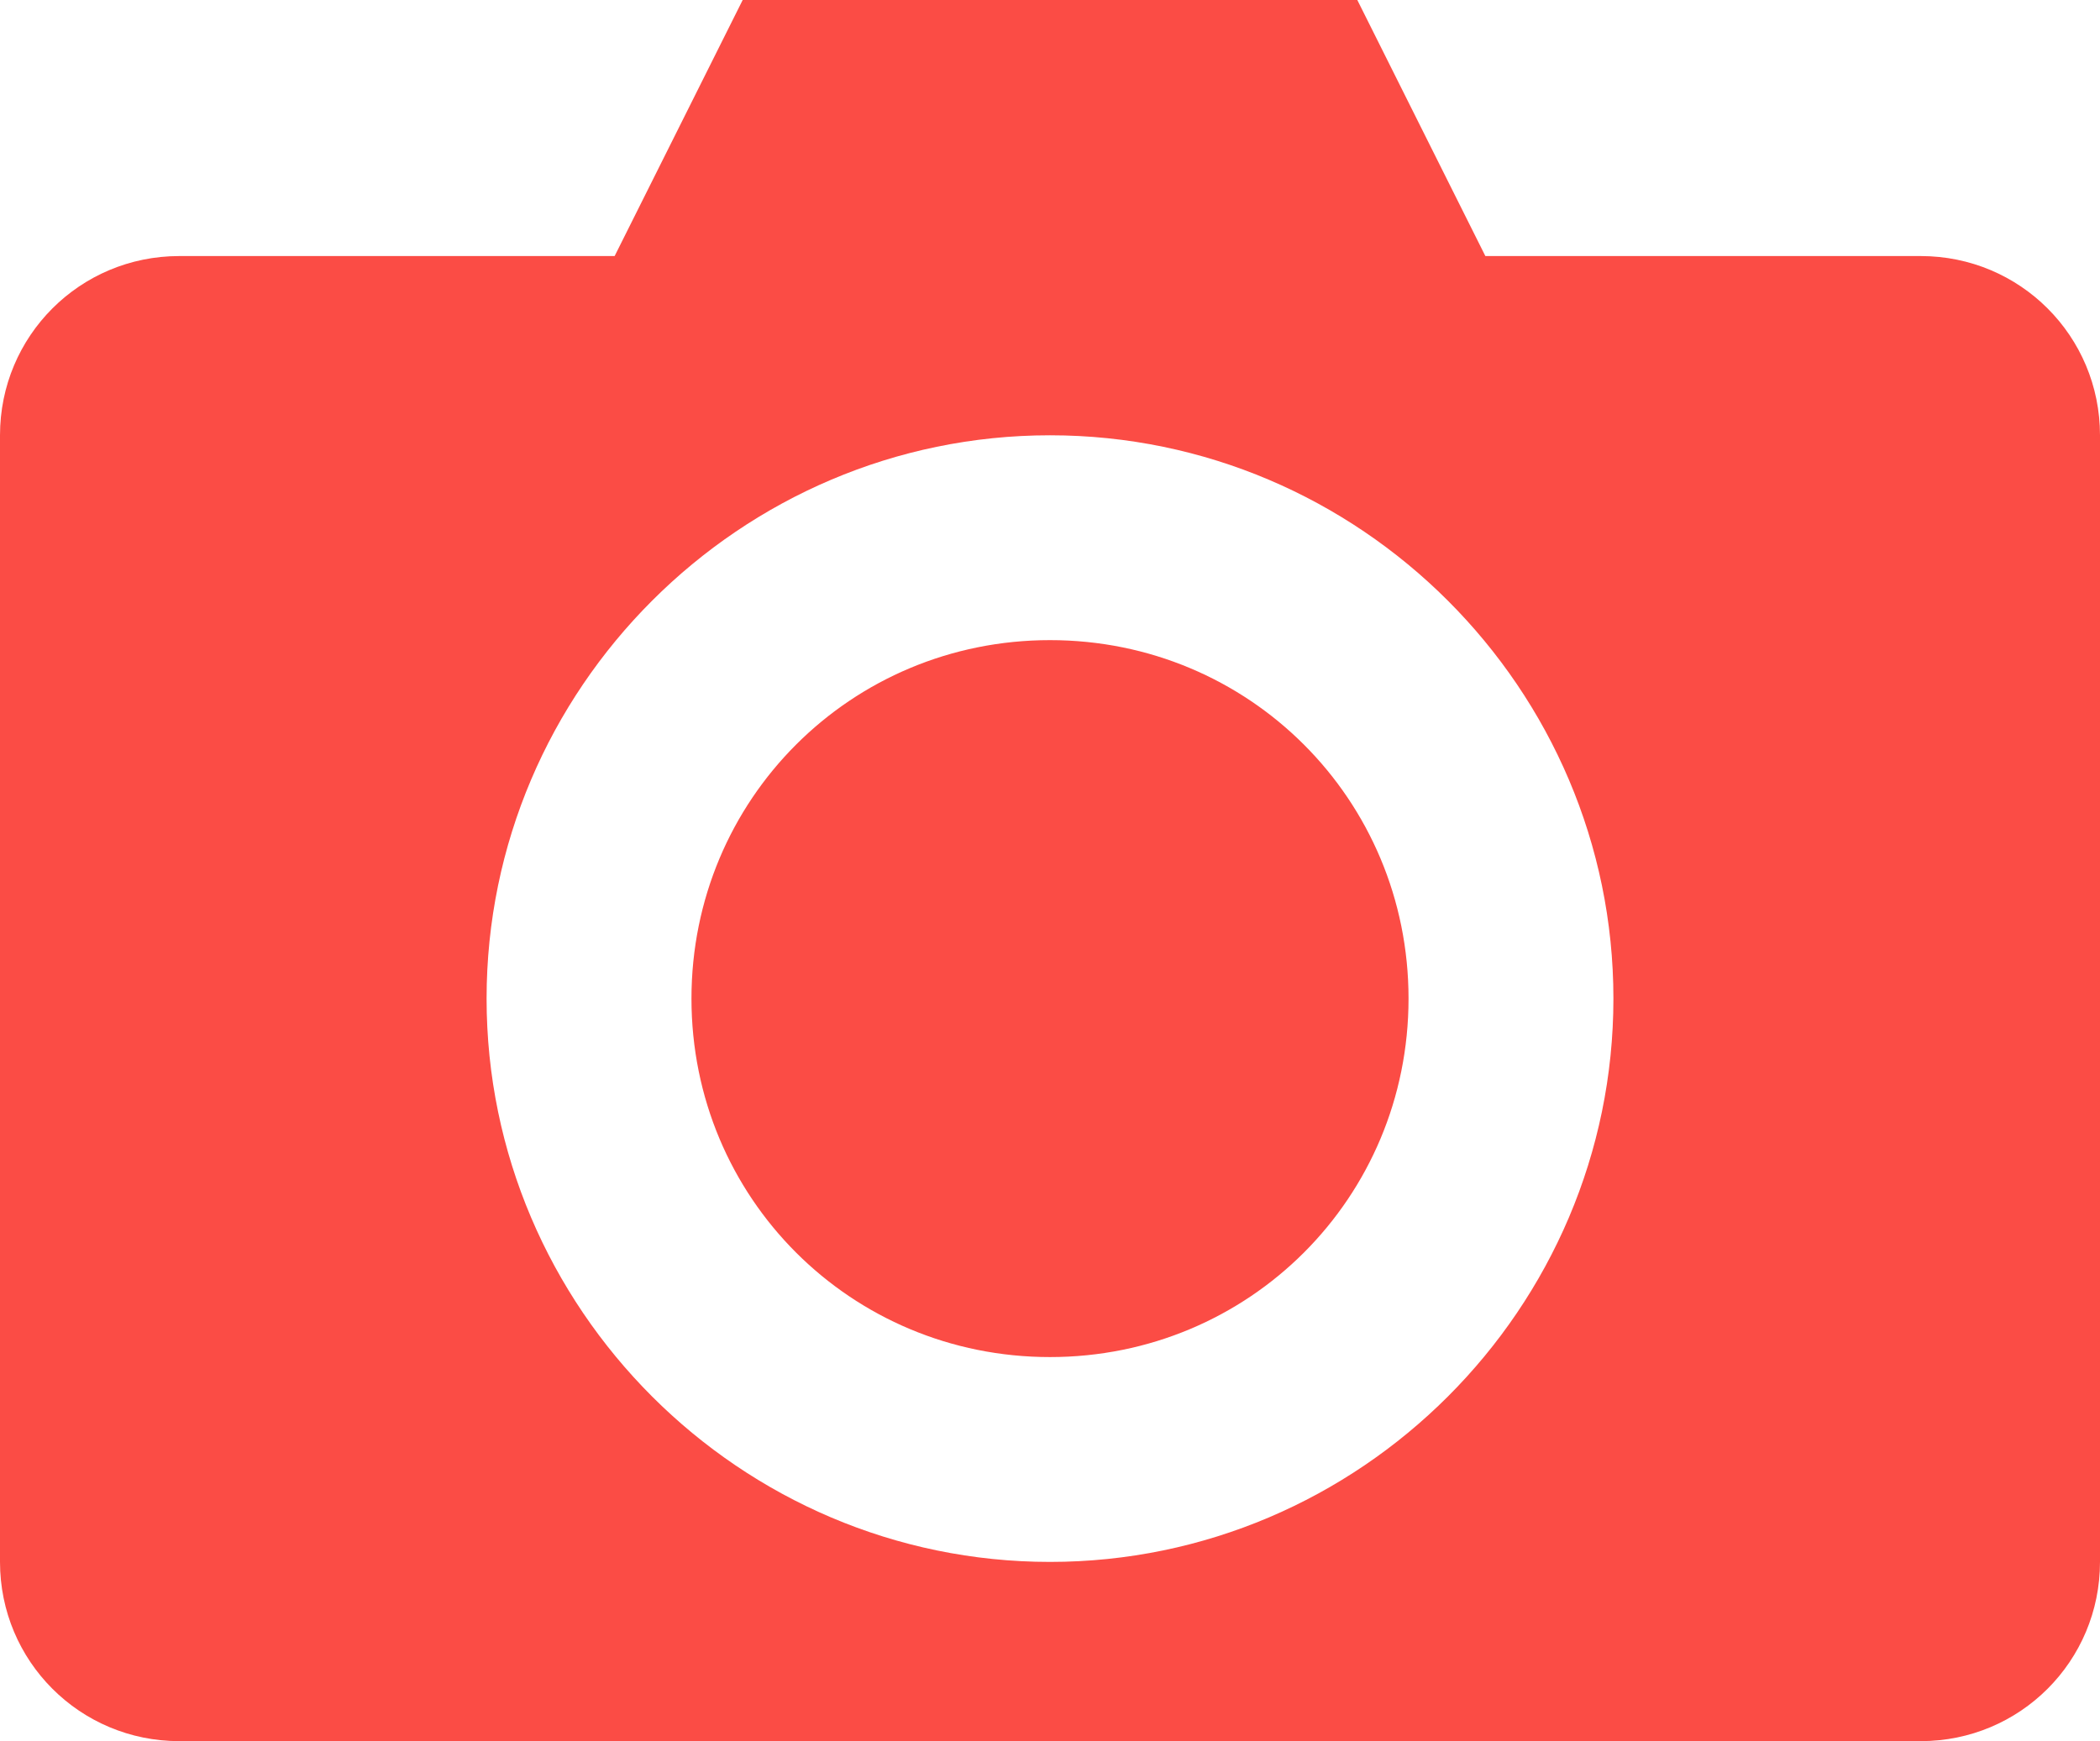 <?xml version="1.0" encoding="UTF-8"?>
<svg width="82px" height="68px" viewBox="0 0 82 68" version="1.1" xmlns="http://www.w3.org/2000/svg" xmlns:xlink="http://www.w3.org/1999/xlink">
    <!-- Generator: Sketch 56.3 (81716) - https://sketch.com -->
    <title>Shape</title>
    <desc>Created with Sketch.</desc>
    <g id="Page-1" stroke="none" stroke-width="1" fill="none" fill-rule="evenodd">
        <g id="noun_Camera_758357" transform="translate(-9, -1)" fill="#FB4C45" fill-rule="nonzero">
            <g id="Group" transform="translate(9, 0.638)">
                <path d="M29,0.362 L24,10.362 L7,10.362 C3.122,10.362 1.00000001e-07,13.484 1.00000001e-07,17.362 L1.00000001e-07,61.362 C1.00000001e-07,65.24 3.122,68.362 7,68.362 L75,68.362 C78.878,68.362 82,65.24 82,61.362 L82,17.362 C82,13.484 78.878,10.362 75,10.362 L58,10.362 L53,0.362 L29,0.362 L29,0.362 Z M41,17.362 C53.103,17.362 63,27.259 63,39.362 C63,51.465 53.103,61.362 41,61.362 C28.897,61.362 19,51.465 19,39.362 C19,27.259 28.897,17.362 41,17.362 L41,17.362 Z M41,25.362 C33.221,25.362 27,31.583 27,39.362 C27,47.142 33.221,53.362 41,53.362 C48.779,53.362 55,47.142 55,39.362 C55,31.583 48.779,25.362 41,25.362 Z" id="Shape"></path>
            </g>
        </g>
    </g>
</svg>